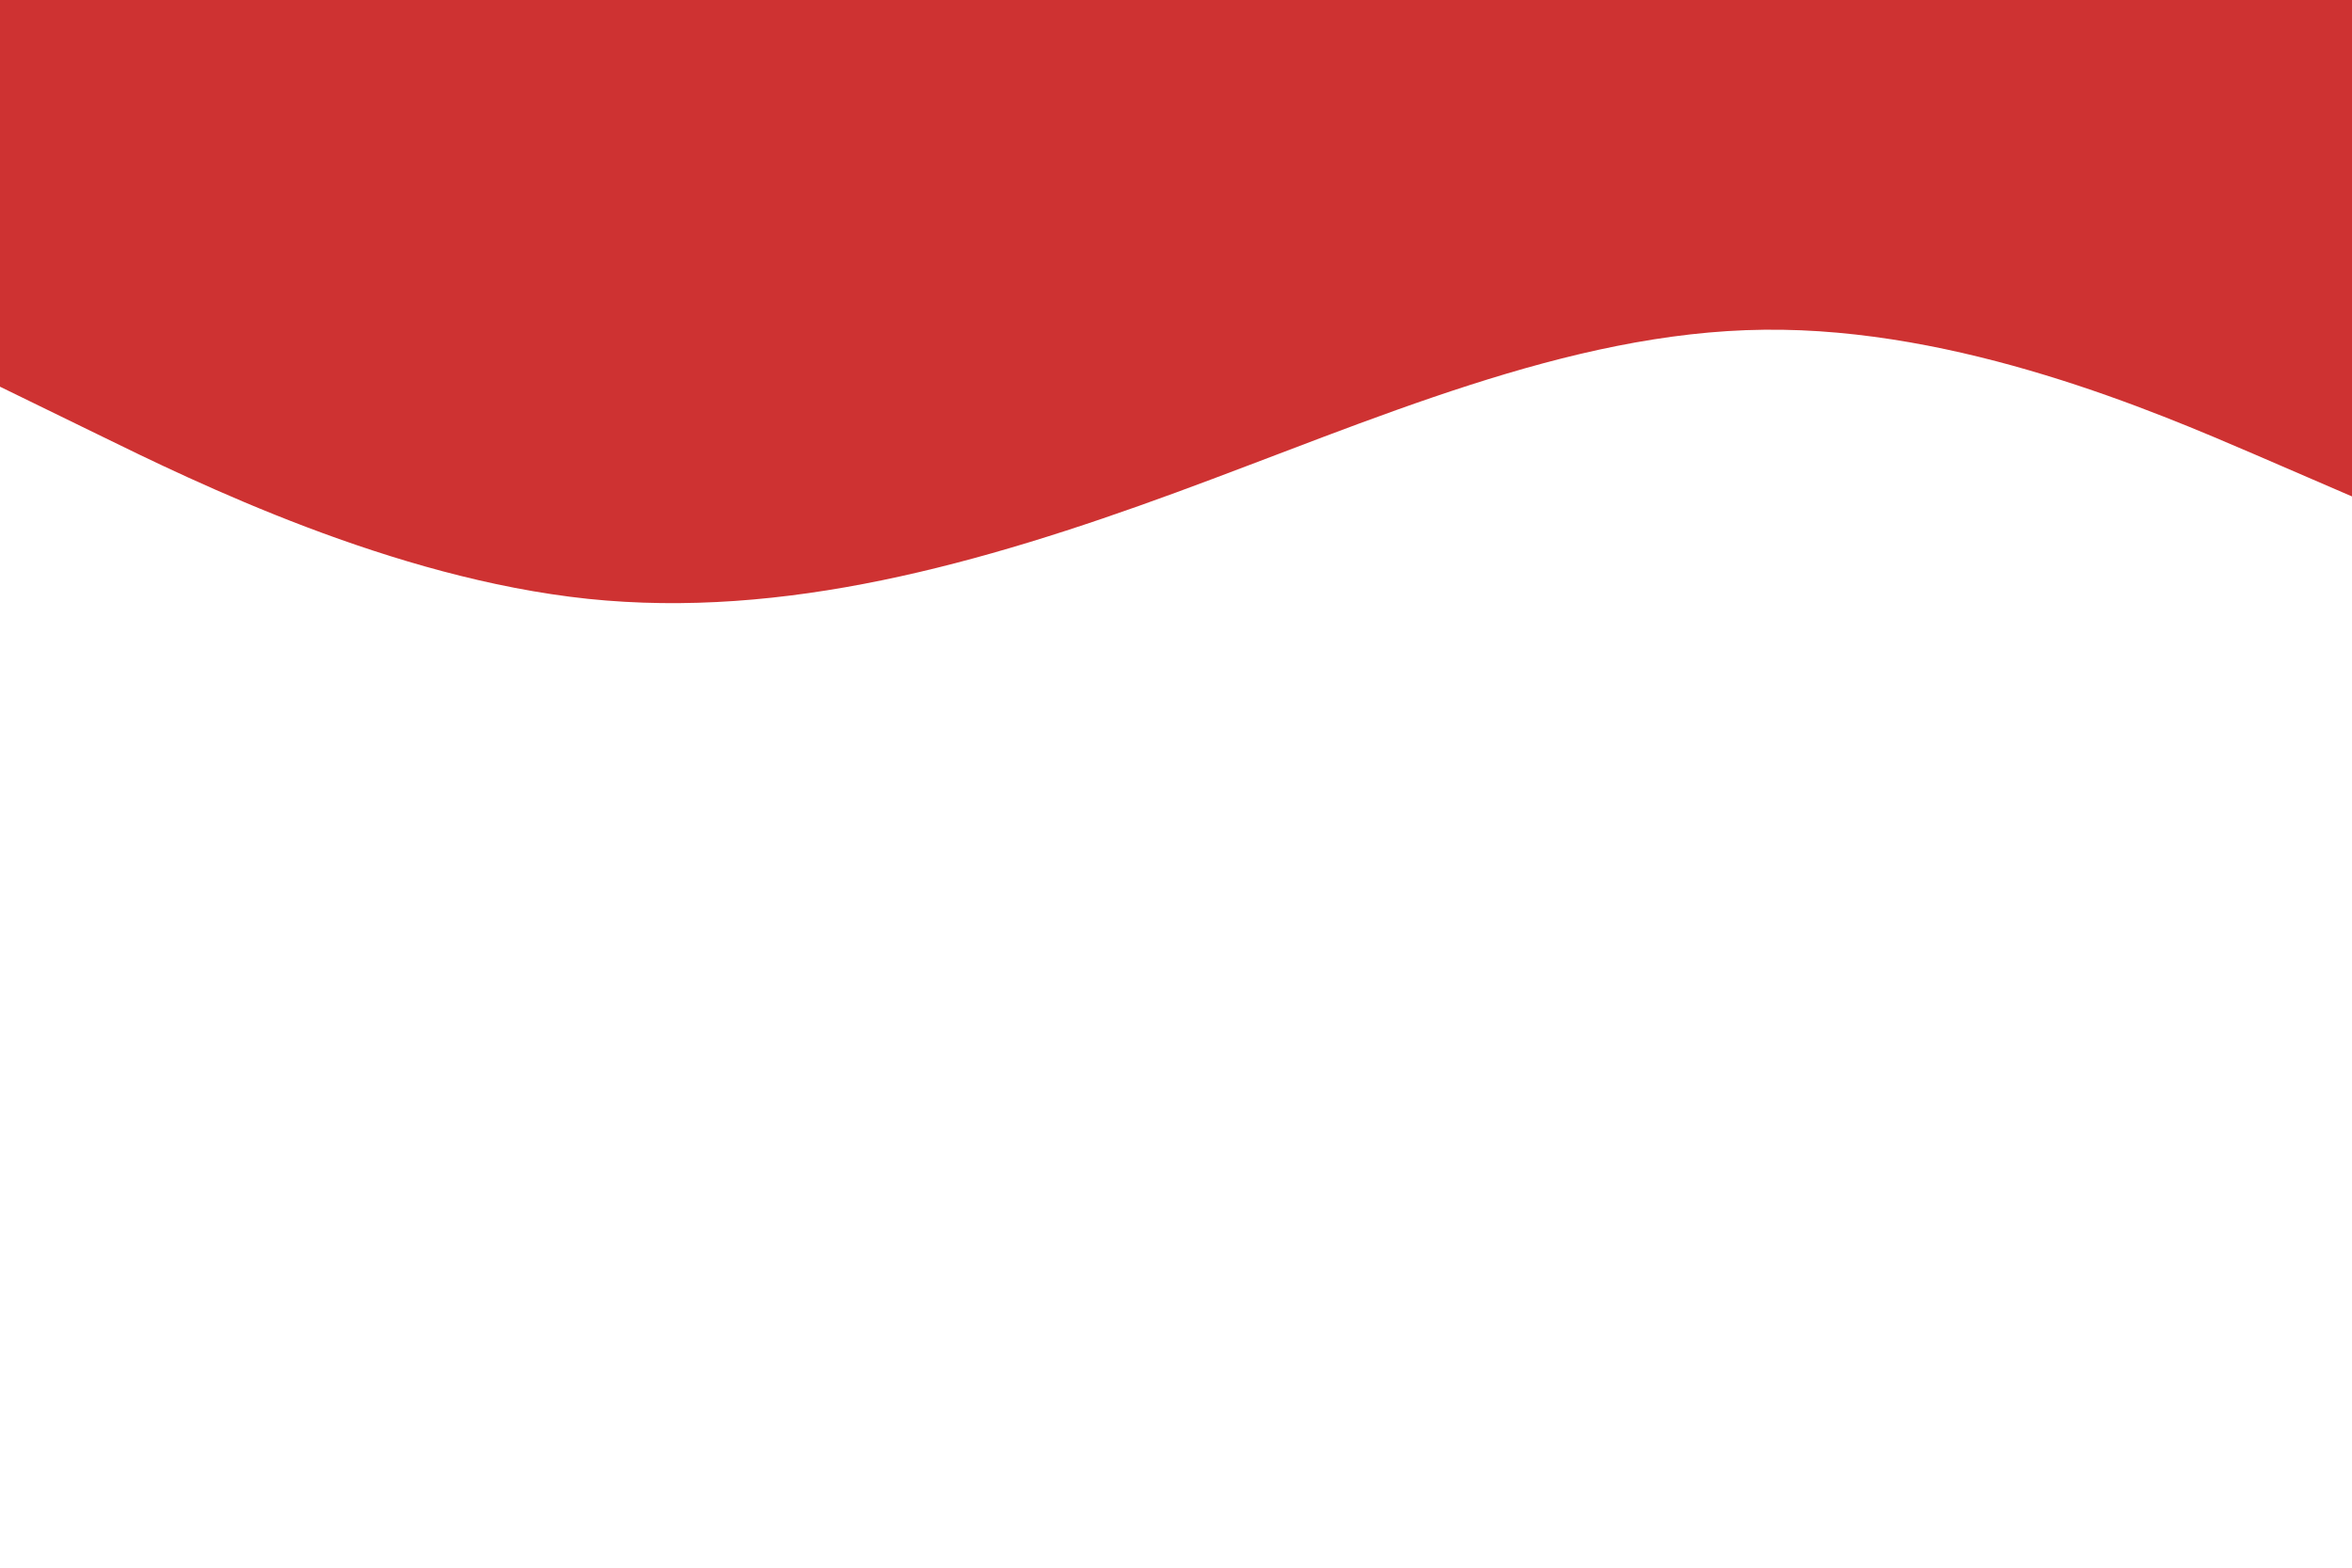<svg id="visual" viewBox="0 0 900 600" width="900" height="600" xmlns="http://www.w3.org/2000/svg" xmlns:xlink="http://www.w3.org/1999/xlink" version="1.1"><path d="M0 148L37.5 166.3C75 184.7 150 221.3 225 229.2C300 237 375 216 450 188.5C525 161 600 127 675 126.2C750 125.3 825 157.7 862.5 173.8L900 190L900 0L862.5 0C825 0 750 0 675 0C600 0 525 0 450 0C375 0 300 0 225 0C150 0 75 0 37.5 0L0 0Z" fill="#ce3232" stroke-linecap="round" stroke-linejoin="miter"></path></svg>